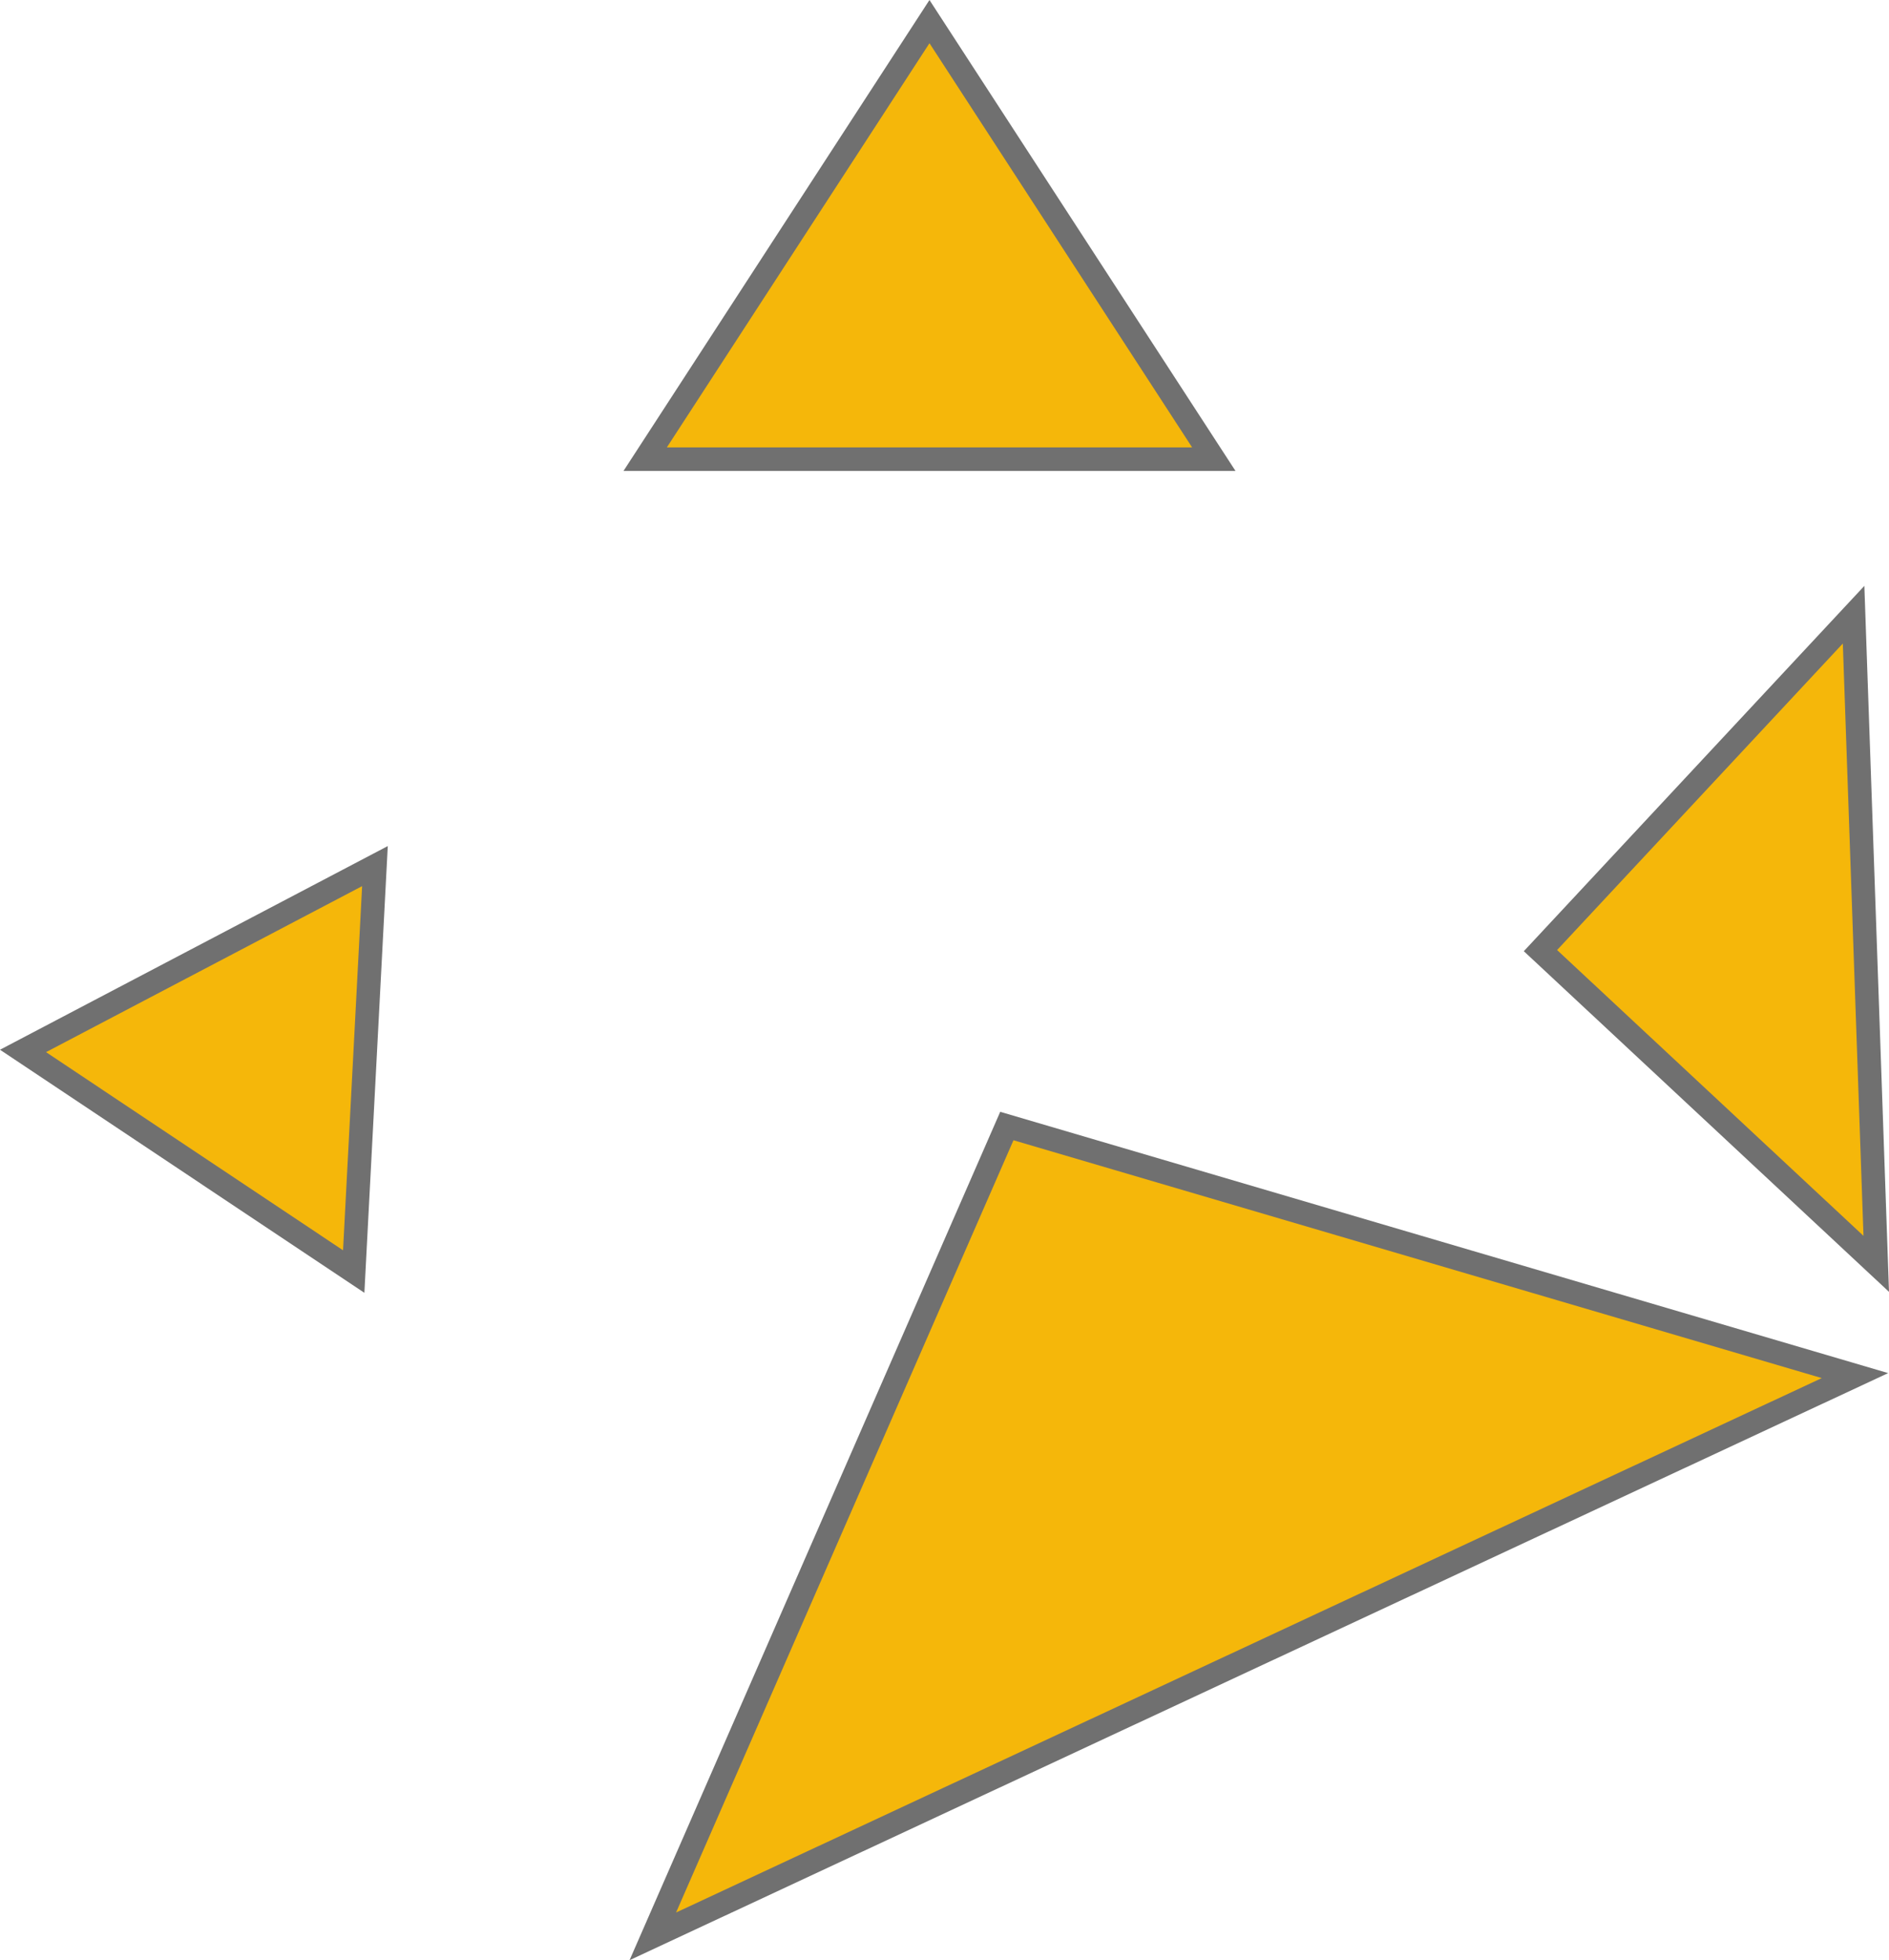 <svg xmlns="http://www.w3.org/2000/svg" width="80.255" height="83.249" viewBox="0 0 80.255 83.249">
  <g id="Union_1" data-name="Union 1" transform="translate(-0.497)" fill="#f5b70a">
    <path d="M 28.232 82.237 L 43.274 47.822 L 79.306 58.421 L 28.232 82.237 Z M 15.524 54.002 L 1.475 44.633 L 16.427 36.783 L 15.524 54.002 Z M 80.21 53.675 L 65.944 40.373 L 79.247 26.106 L 80.21 53.675 Z M 52.065 19.5 L 27.908 19.5 L 39.986 0.917 L 52.065 19.5 Z" stroke="none"/>
    <path d="M 29.22 81.224 L 77.895 58.527 L 43.555 48.426 L 29.22 81.224 M 15.071 53.099 L 15.882 37.634 L 2.453 44.684 L 15.071 53.099 M 79.668 52.486 L 78.79 27.33 L 66.651 40.348 L 79.668 52.486 M 51.144 19 L 39.986 1.835 L 28.829 19 L 51.144 19 M 27.244 83.249 L 42.992 47.218 L 80.716 58.315 L 27.244 83.249 Z M 15.978 54.905 L 0.497 44.582 L 16.972 35.932 L 15.978 54.905 Z M 80.752 54.864 L 65.237 40.397 L 79.705 24.882 L 80.752 54.864 Z M 52.987 20 L 26.987 20 L 39.986 5.421278274297947e-06 L 52.987 20 Z" stroke="none" fill="#707070"/>
  </g>
</svg>
